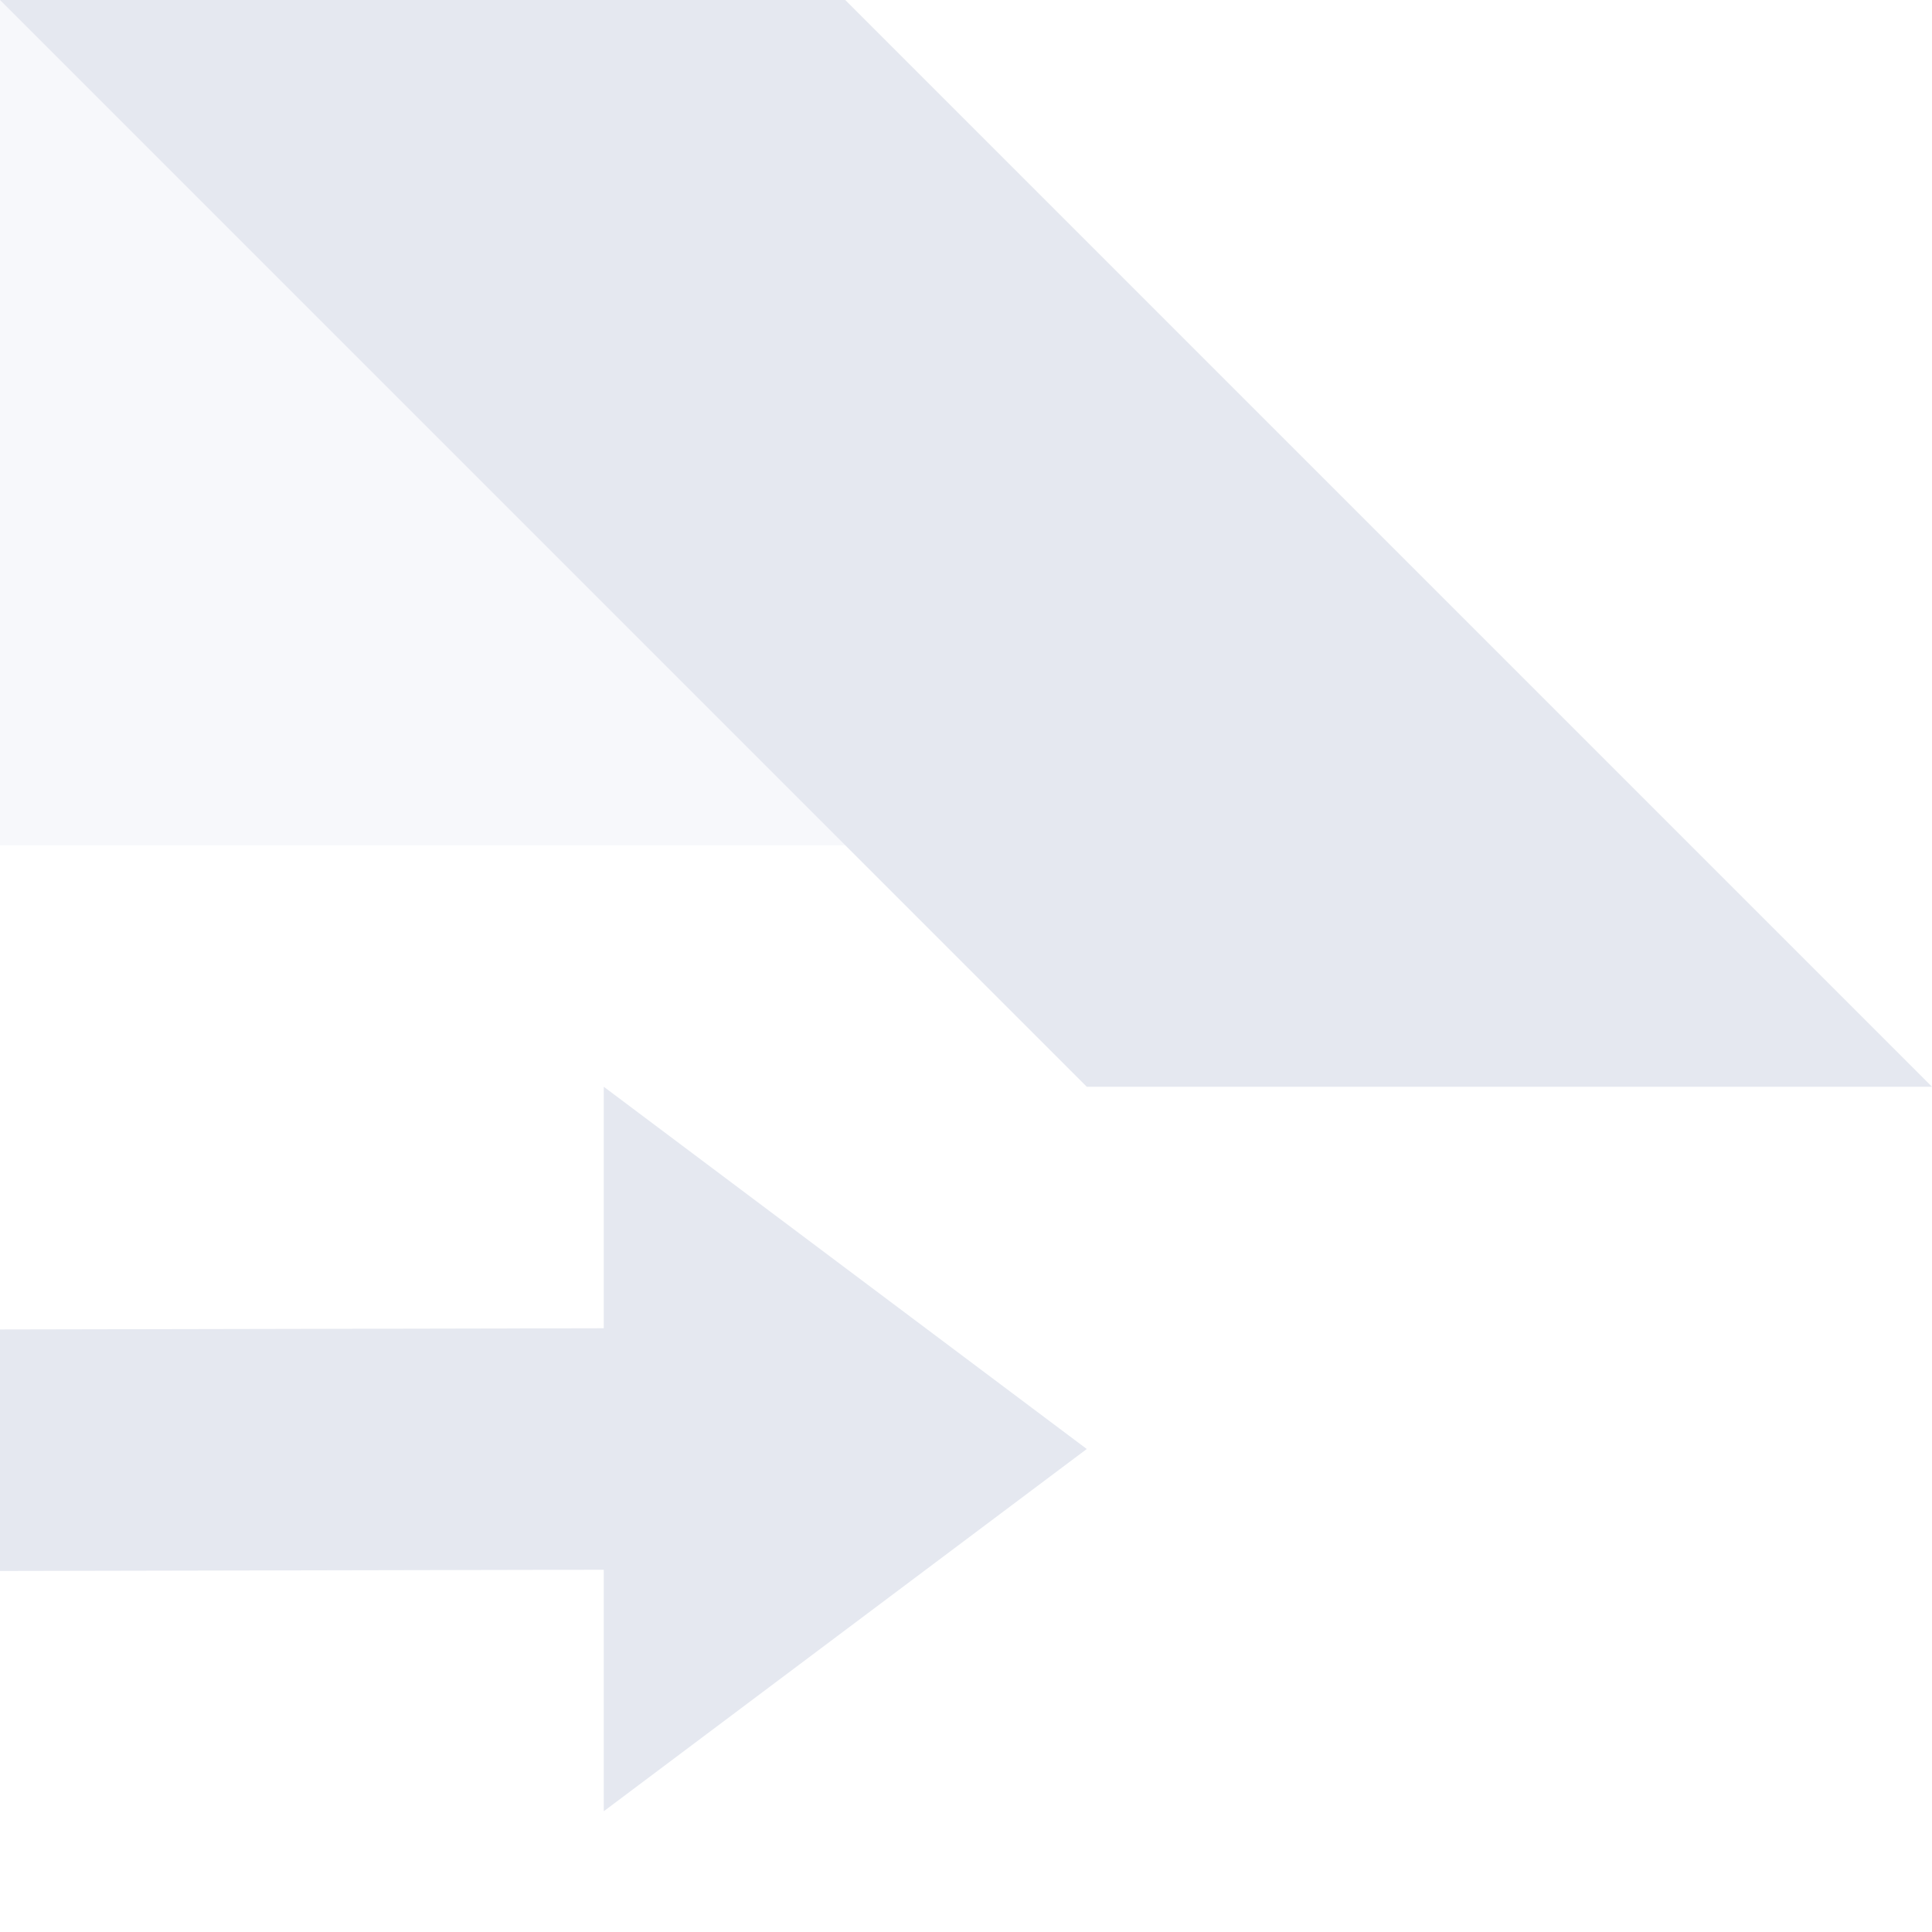 <svg xmlns="http://www.w3.org/2000/svg" width="16" height="16" version="1.1">
 <path style="opacity:0.3;fill:#e5e8f0" d="M 0,0 V 7 H 7 V 0 Z"/>
 <path style="fill:#e5e8f0" d="M 0,0 9,9 H 16 L 7,0 Z M 5,9 V 11 L 0,11.01 V 13.01 L 5,13 V 15 L 9,12 Z"/>
</svg>
